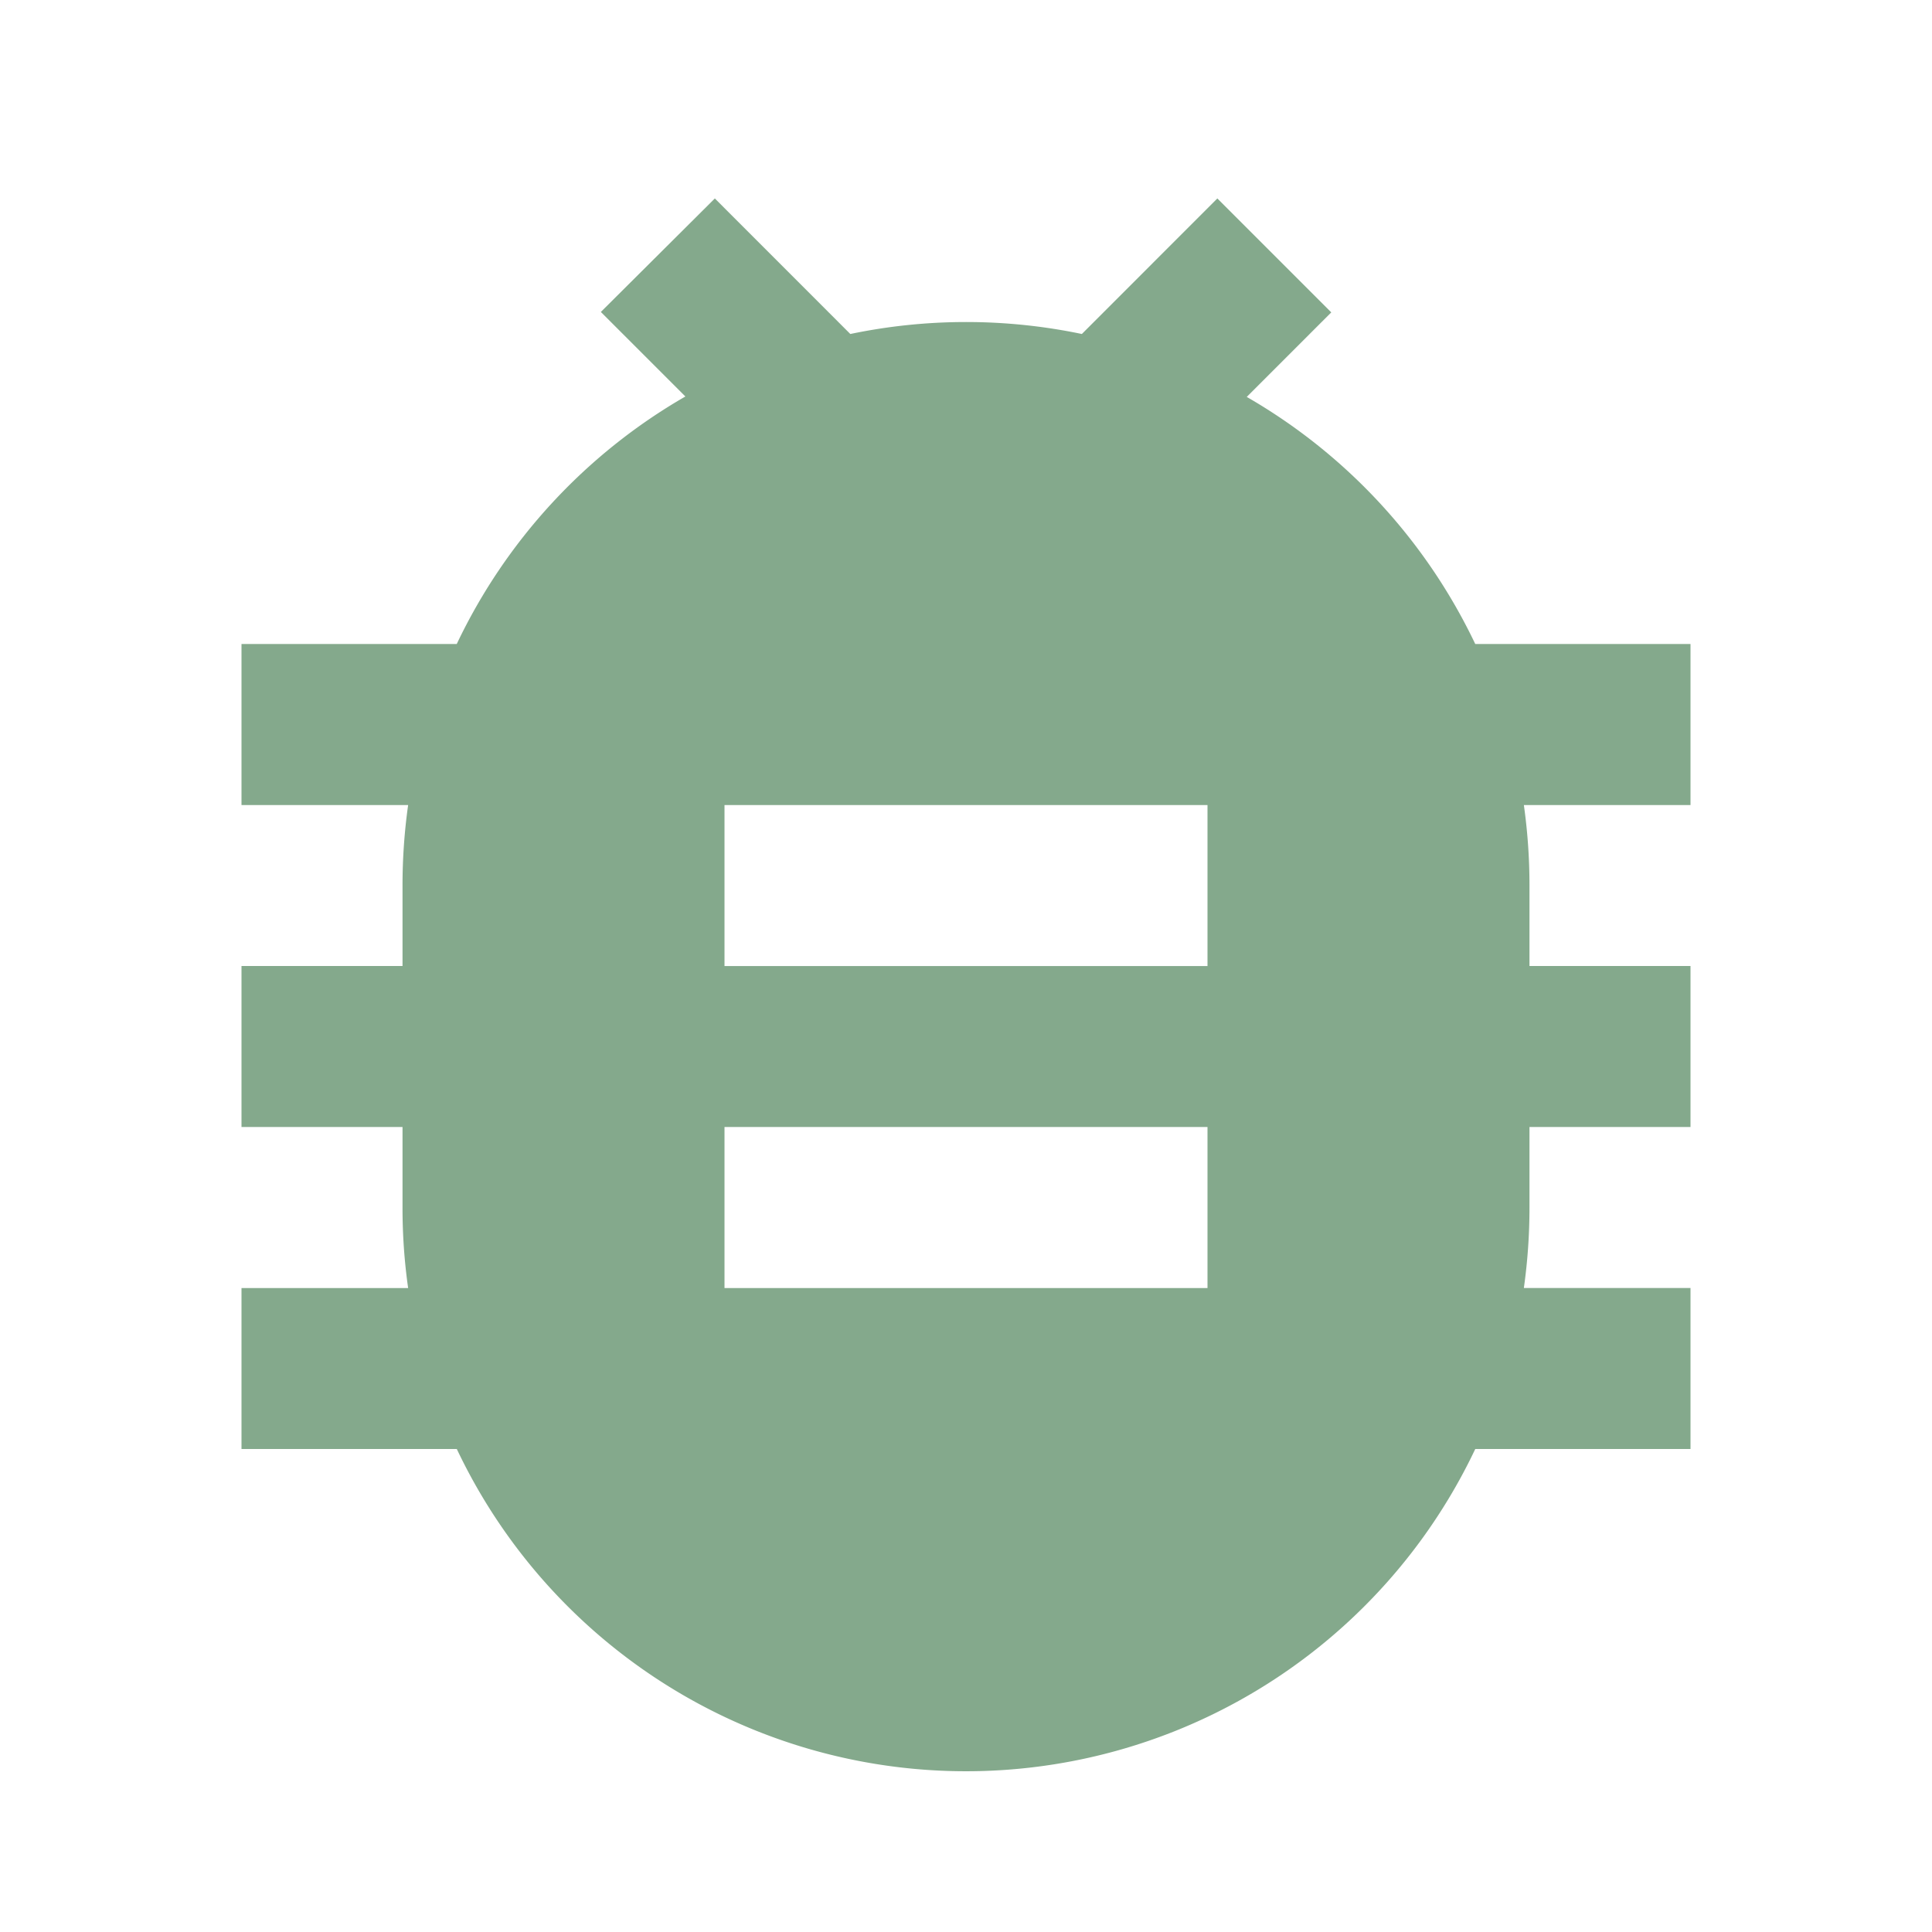<svg id="bug-2-fill" xmlns="http://www.w3.org/2000/svg" width="32" height="32" viewBox="0 0 32 32">
  <path id="Path_7" data-name="Path 7" d="M0,0H32V32H0Z" fill="none"/>
  <path id="Path_8" data-name="Path 8" d="M5.76,20.512a9.413,9.413,0,0,1-.093-1.333V17.845H3V15.178H5.667V13.845a9.555,9.555,0,0,1,.093-1.333H3V9.845H6.565a9.373,9.373,0,0,1,3.787-4.1l-1.4-1.4L10.84,2.465,13.084,4.71a9.373,9.373,0,0,1,3.835,0l2.244-2.245,1.887,1.887-1.4,1.4a9.373,9.373,0,0,1,3.785,4.093H27v2.667H24.24a9.555,9.555,0,0,1,.093,1.333v1.333H27v2.667H24.333v1.333a9.555,9.555,0,0,1-.093,1.333H27v2.667H23.435a9.333,9.333,0,0,1-16.869,0H3V20.512H5.76Zm5.24-8v2.667h8V12.512Zm0,5.333v2.667h8V17.845Z" transform="translate(1 0.822)" fill="#84a98c"/>
</svg>
